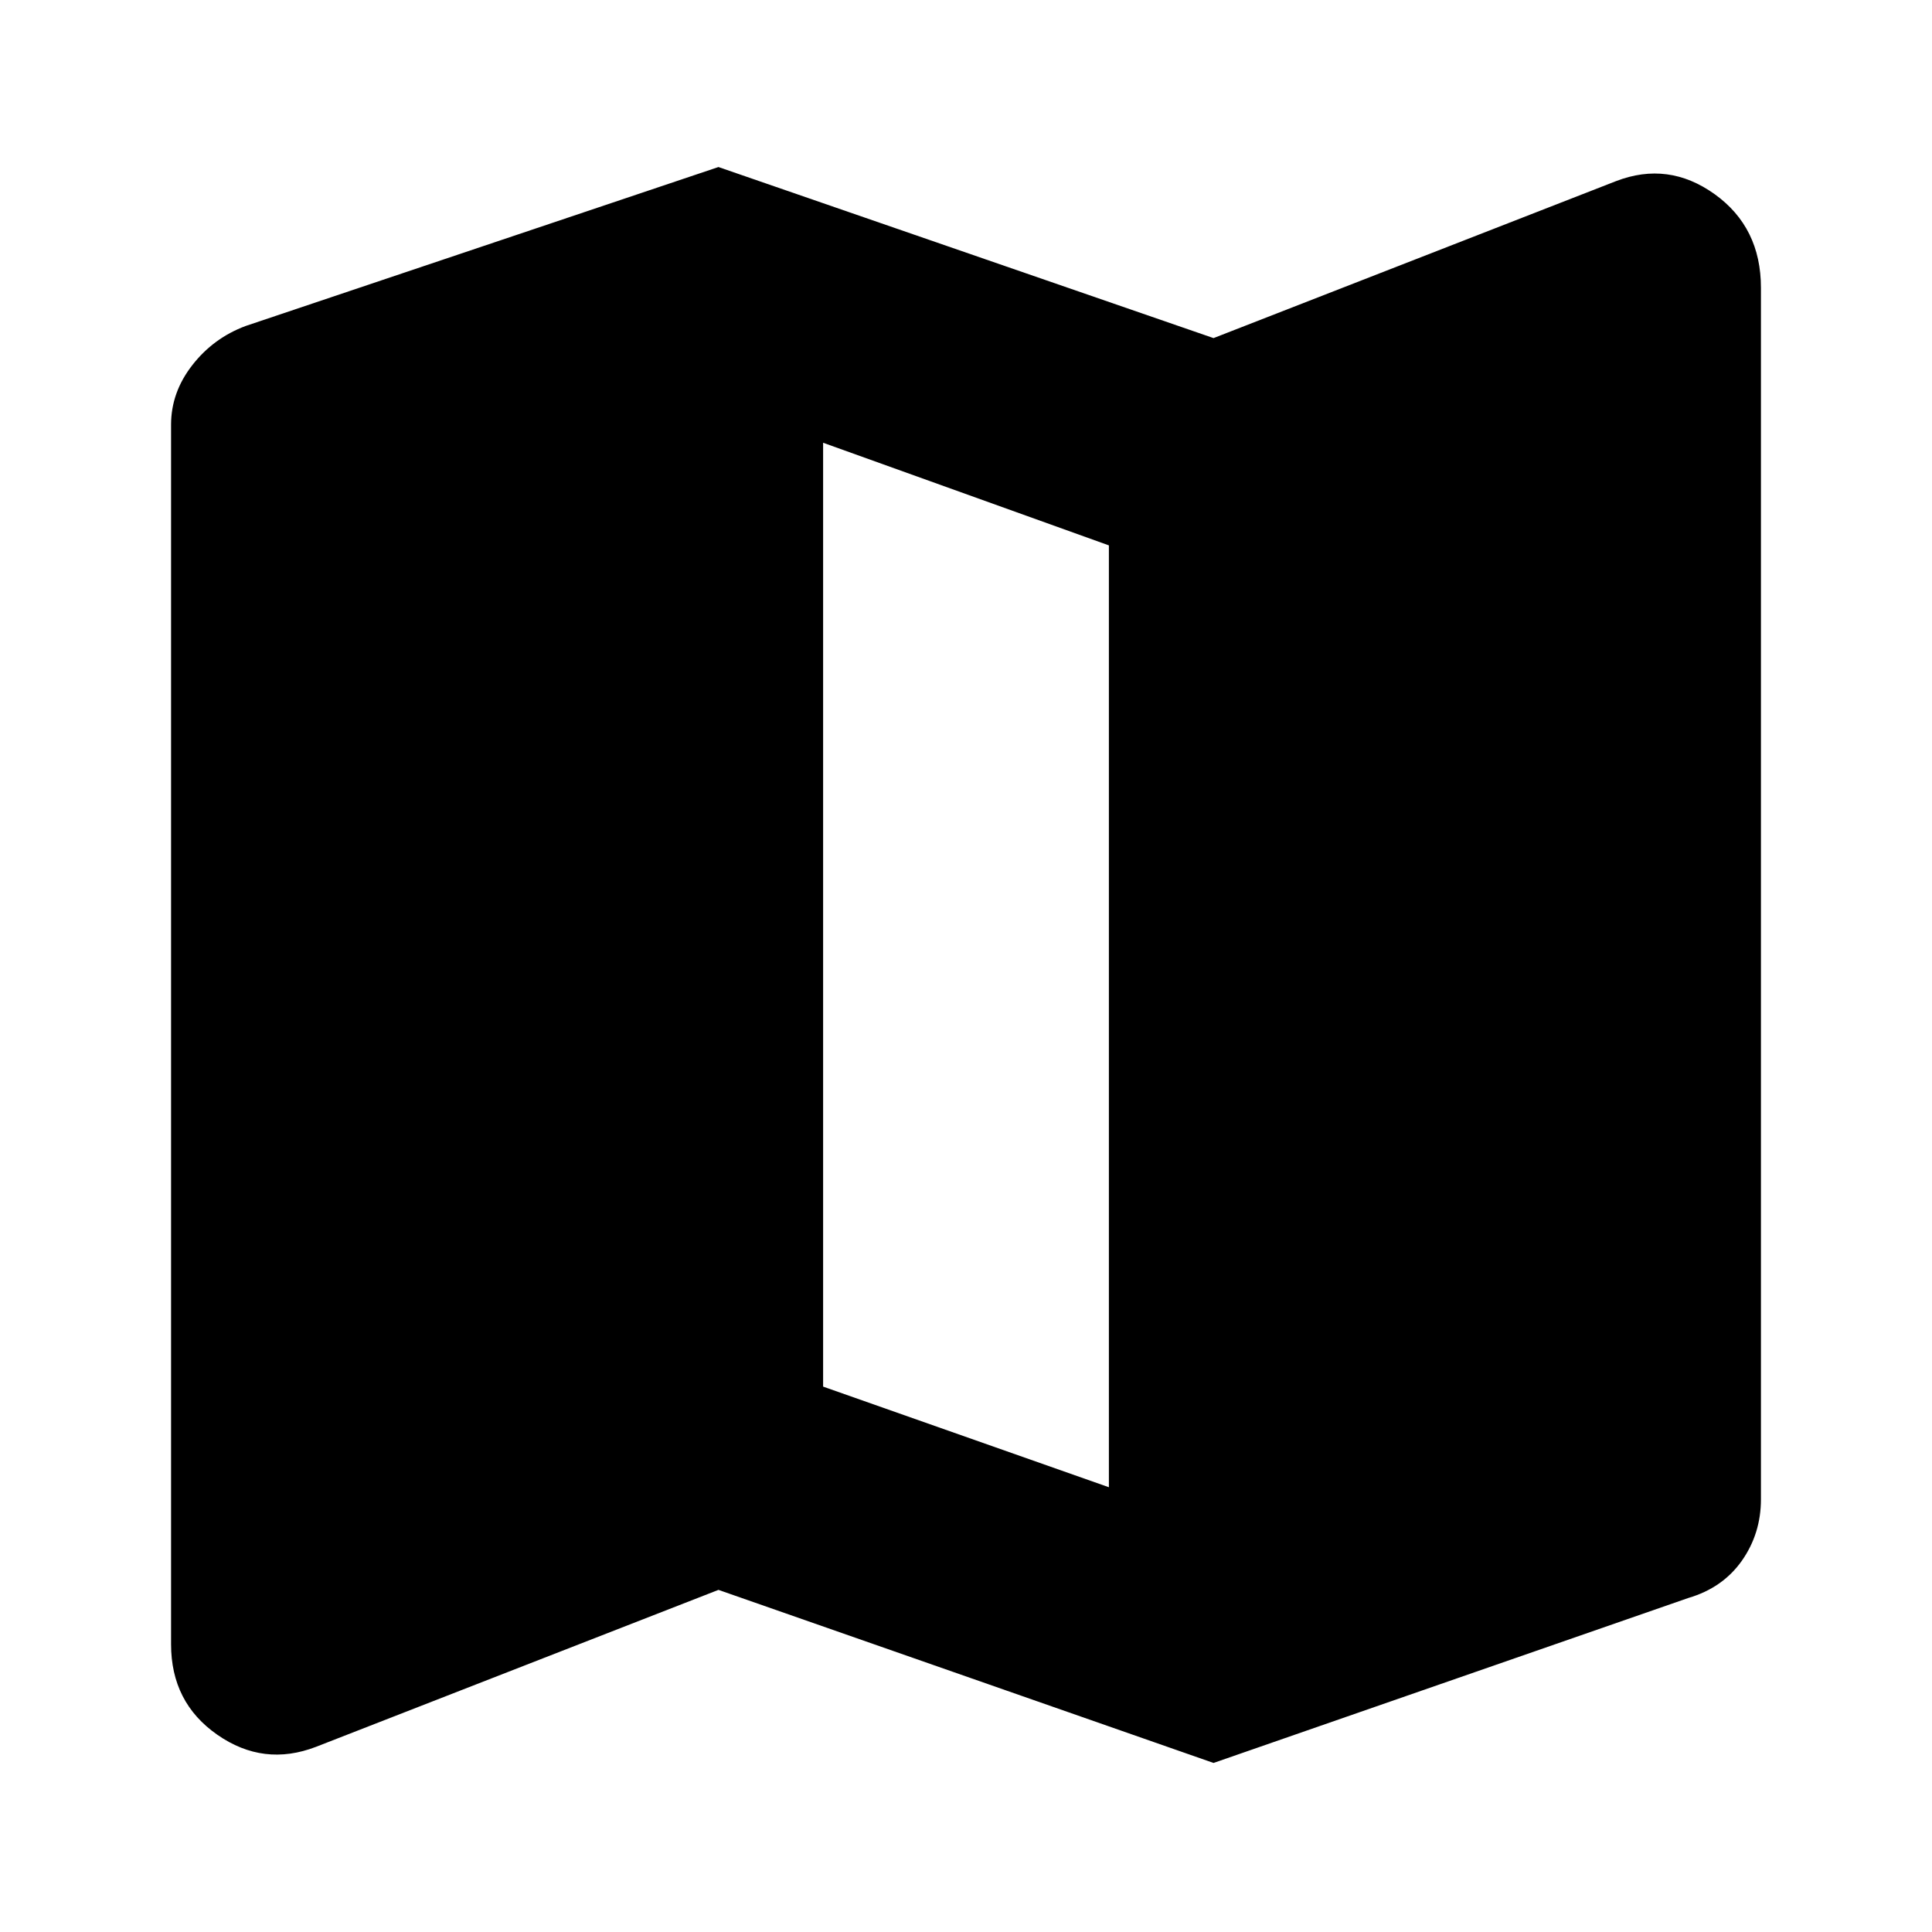 <svg xmlns="http://www.w3.org/2000/svg" height="24" width="24"><path d="M15.075 21.9 8.925 19.75 3.925 21.7Q3.275 21.95 2.7 21.55Q2.125 21.15 2.125 20.425V5.275Q2.125 4.875 2.388 4.537Q2.65 4.2 3.05 4.05L8.925 2.075L15.075 4.2L20.075 2.25Q20.725 2 21.3 2.412Q21.875 2.825 21.875 3.575V18.625Q21.875 19.05 21.638 19.388Q21.4 19.725 20.975 19.85ZM13.775 18.475V6.775L10.225 5.5V17.225Z"/></svg>